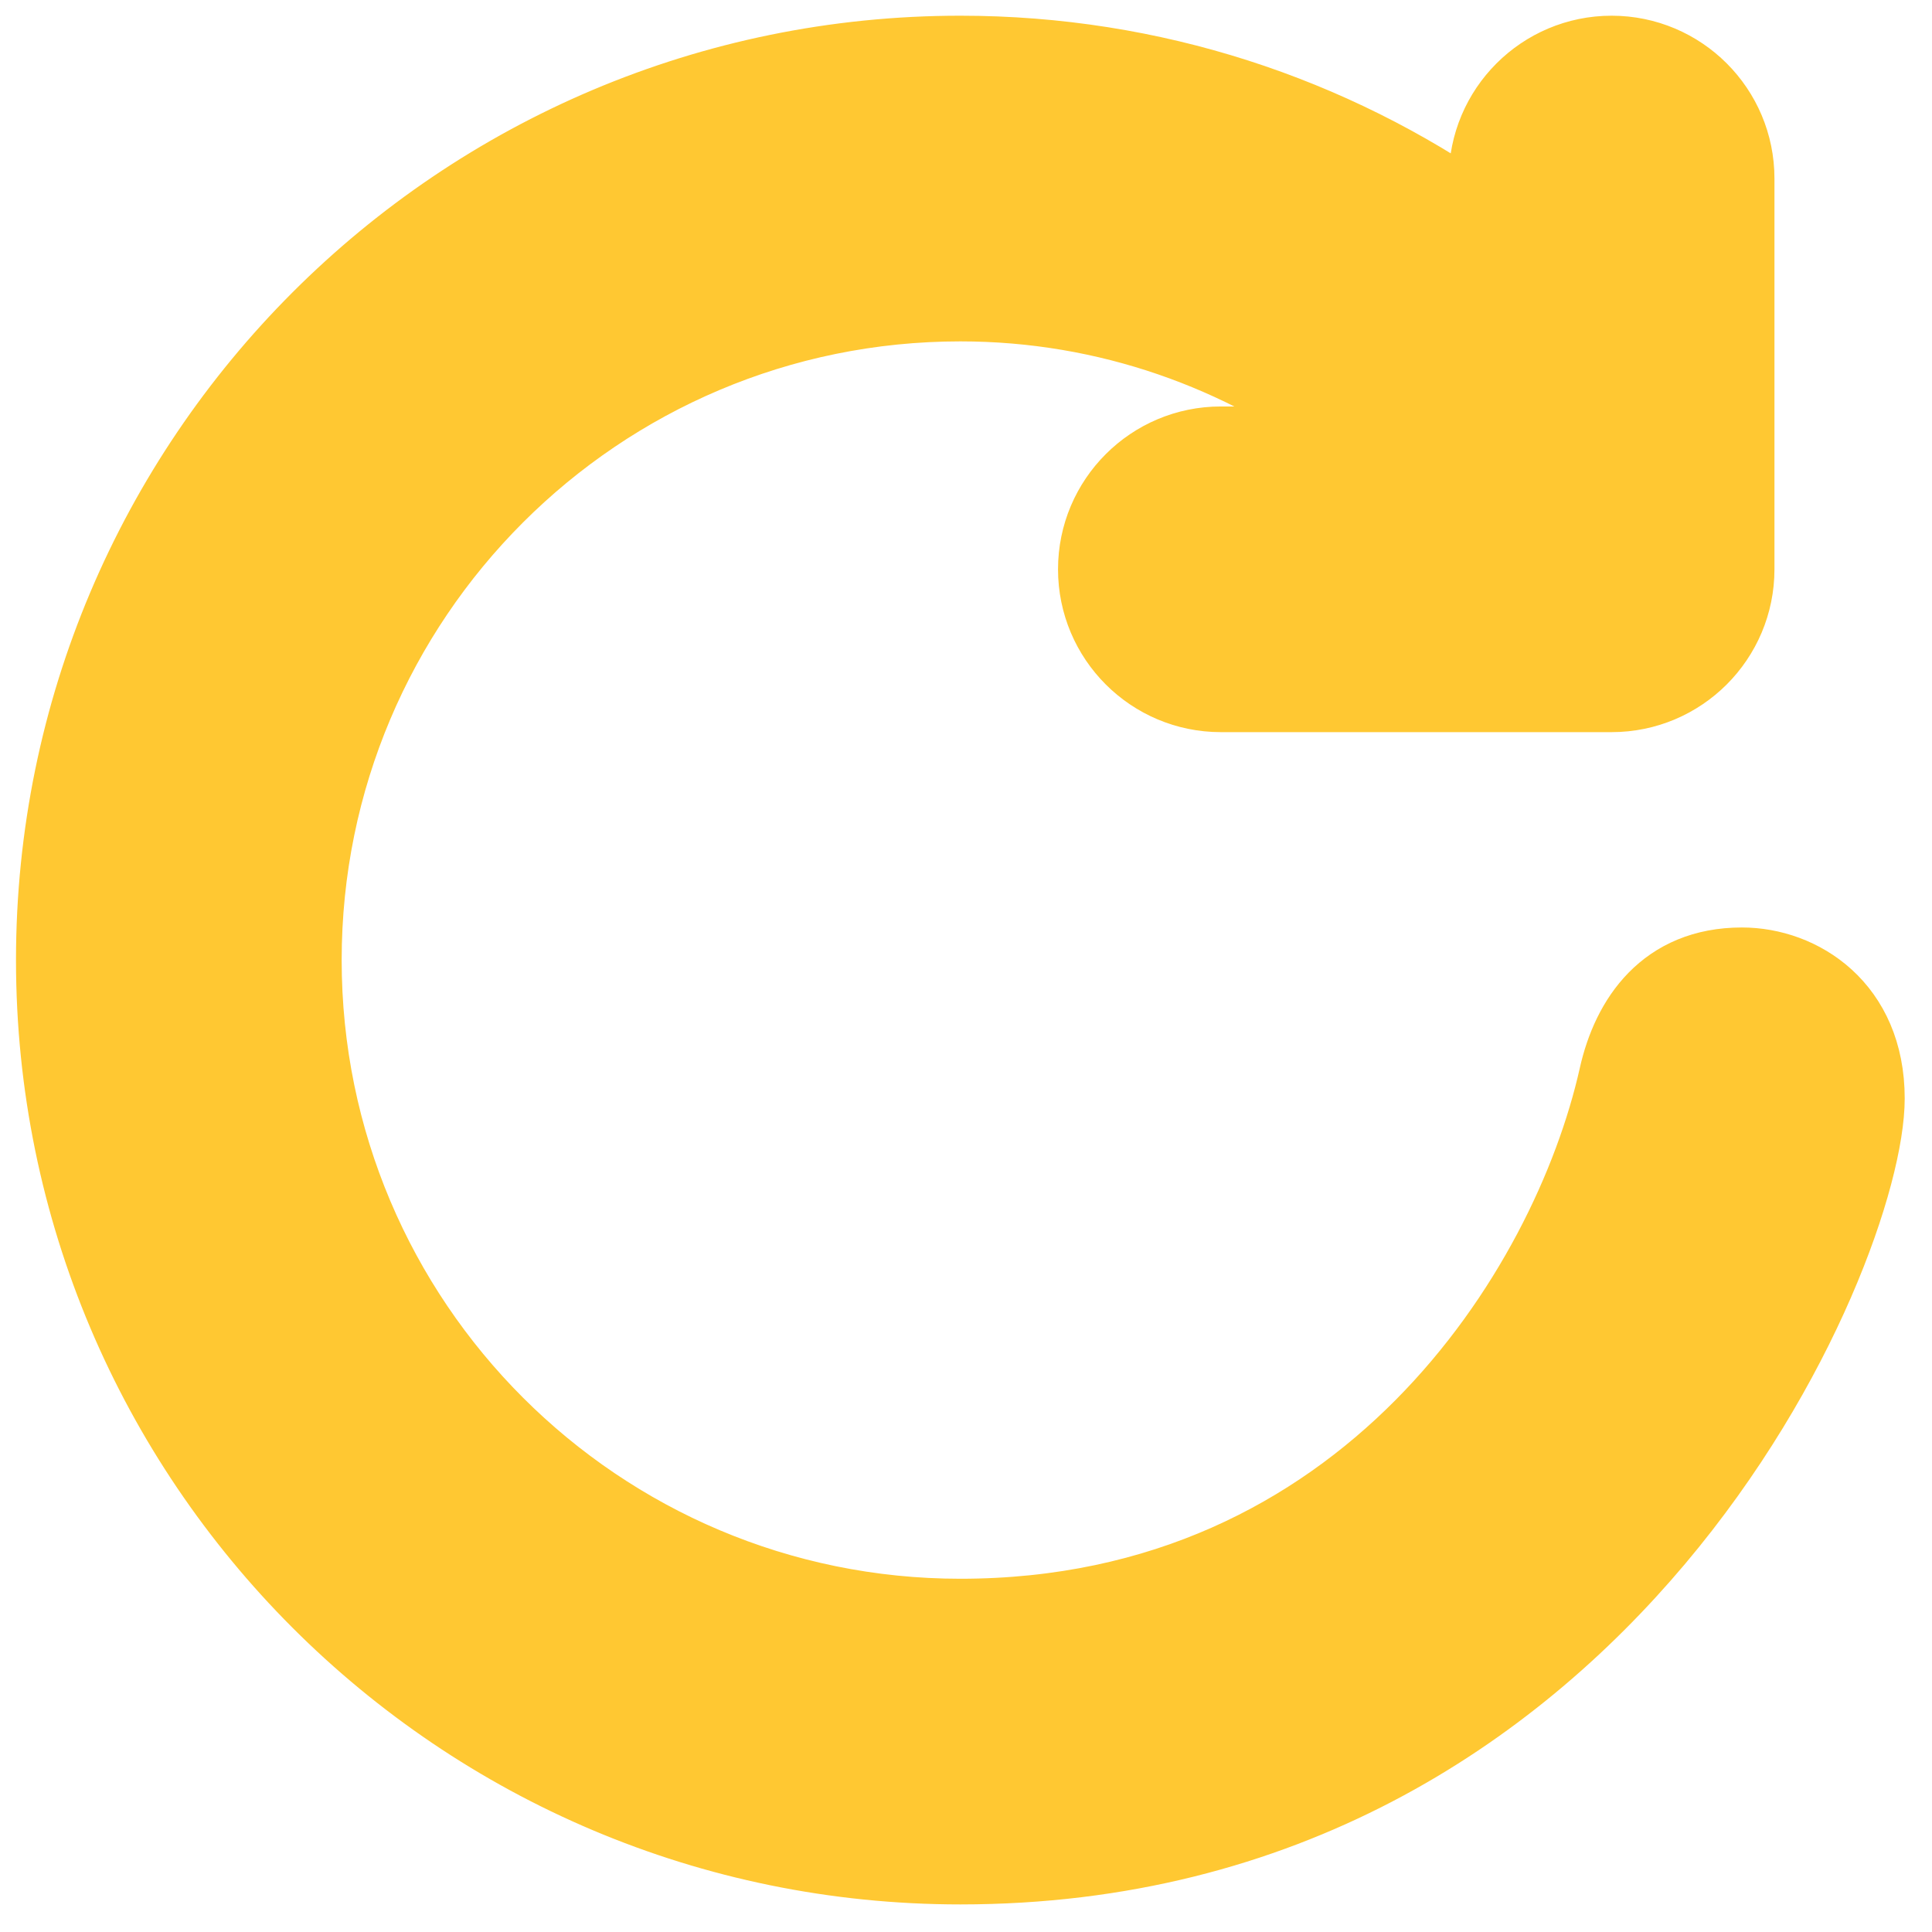 <?xml version="1.0" encoding="UTF-8" standalone="no"?>
<svg
   xmlns:dc="http://purl.org/dc/elements/1.1/"
   xmlns:cc="http://creativecommons.org/ns#"
   xmlns:rdf="http://www.w3.org/1999/02/22-rdf-syntax-ns#"
   xmlns:svg="http://www.w3.org/2000/svg"
   xmlns="http://www.w3.org/2000/svg"
   xmlns:sodipodi="http://sodipodi.sourceforge.net/DTD/sodipodi-0.dtd"
   xmlns:inkscape="http://www.inkscape.org/namespaces/inkscape"
   width="20"
   height="20"
   viewBox="0 0 20 20"
   id="svg4152"
   version="1.1"
   inkscape:version="0.91 r13725"
   sodipodi:docname="ref.svg">
  <sodipodi:namedview
     pagecolor="#ffffff"
     bordercolor="#666666"
     borderopacity="1"
     objecttolerance="10"
     gridtolerance="10"
     guidetolerance="10"
     inkscape:pageopacity="0"
     inkscape:pageshadow="2"
     inkscape:window-width="890"
     inkscape:window-height="634"
     id="namedview11"
     showgrid="false"
     inkscape:zoom="11.8"
     inkscape:cx="8.3317863"
     inkscape:cy="18.542144"
     inkscape:window-x="2163"
     inkscape:window-y="213"
     inkscape:window-maximized="0"
     inkscape:current-layer="g9977" />
  <defs
     id="defs4154" />
  <g
     id="g9975"
     transform="matrix(3.543,0,0,3.543,-23.493,41.275)">
    <g
       id="g9977"
       transform="matrix(0.032,0,0,-0.032,9.218,-8.688)"
       style="fill:none;stroke:#ff9632;stroke-opacity:1">
      <path
         inkscape:connector-curvature="0"
         d="m 78.195,4.894 c -7.249,0 -10.686,-5.108 -11.893,-10.502 C 61.955,-25.017 43.509,-54.571 6.837,-54.571 c -32.842,0 -59.465,26.628 -59.465,59.465 0,32.837 26.622,59.465 59.465,59.465 13.32,0 25.54,-4.478 35.441,-11.893 l -11.655,0 c -6.565,0 -11.893,-5.328 -11.893,-11.893 0,-6.565 5.328,-11.893 11.893,-11.893 l 35.679,0 c 6.565,0 11.893,5.328 11.893,11.893 l 0,35.679 c 0,6.565 -5.328,11.893 -11.893,11.893 -6.565,0 -11.893,-5.328 -11.893,-11.893 l 0,-3.08 C 40.928,82.603 24.54,88.145 6.837,88.145 c -45.978,0 -83.251,-37.273 -83.251,-83.251 0,-45.978 37.273,-83.251 83.251,-83.251 59.34,0 83.251,56.492 83.251,70.615 0,8.64 -6.315,12.636 -11.893,12.636 z"
         id="path3"
         style="stroke-width:5.95;fill:#ffc832;fill-opacity:1;stroke-miterlimit:4;stroke-dasharray:none;stroke:#ffc832;stroke-opacity:1" />
    </g>
  </g>
</svg>
